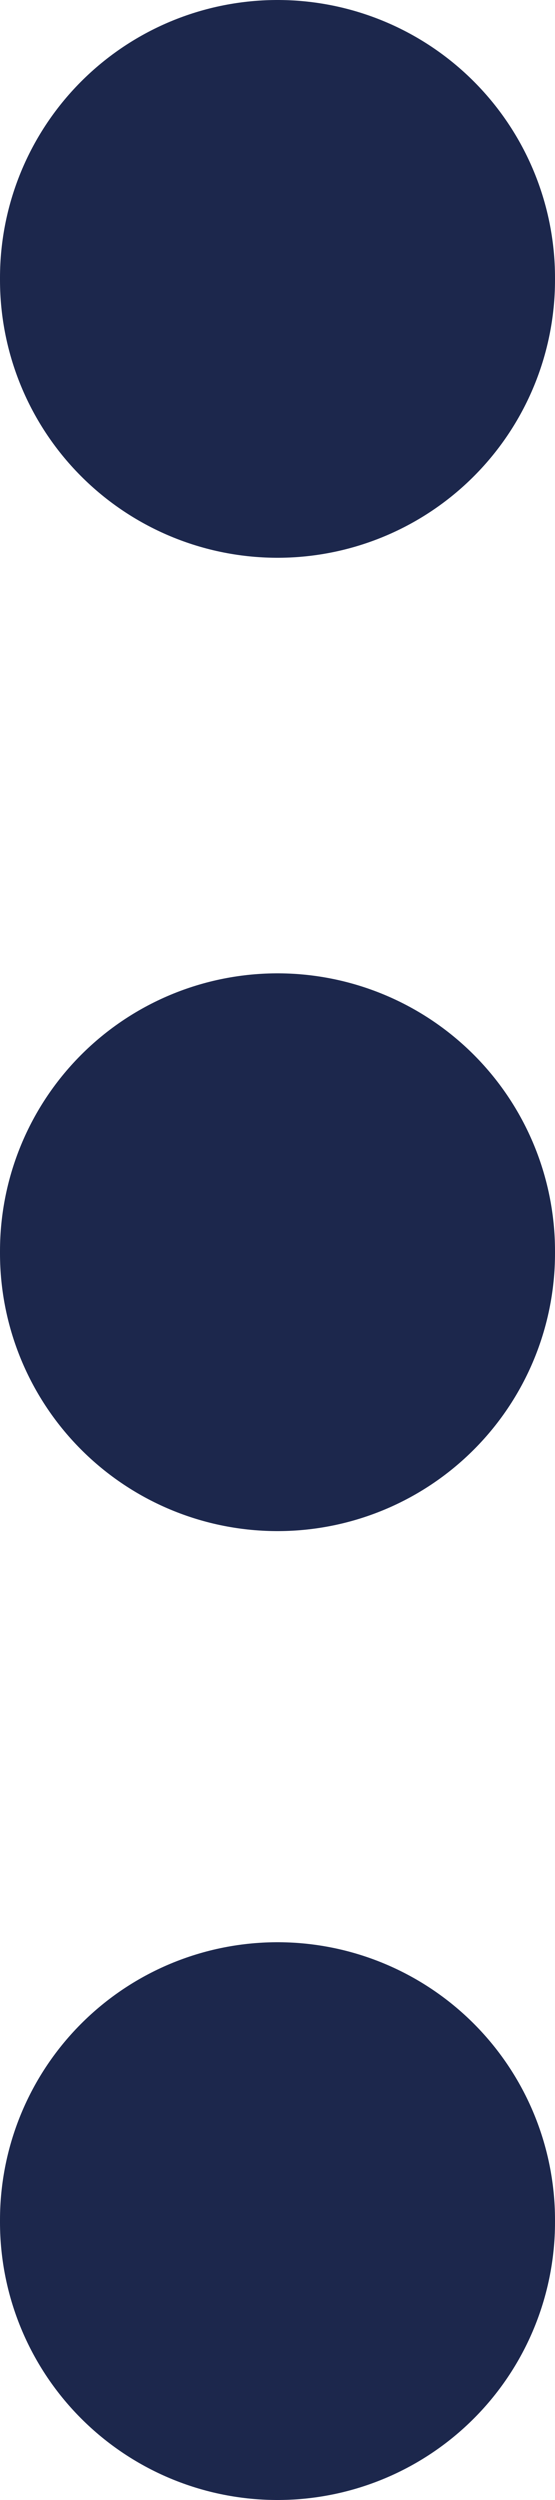 <svg width="4" height="18" viewBox="0 0 4 18" fill="none" xmlns="http://www.w3.org/2000/svg">
<path d="M2 2V2.016M2 9.008V9.024M2 15.984V16" stroke="#1C274C" stroke-width="4" stroke-linecap="round" stroke-linejoin="round"/>
</svg>
